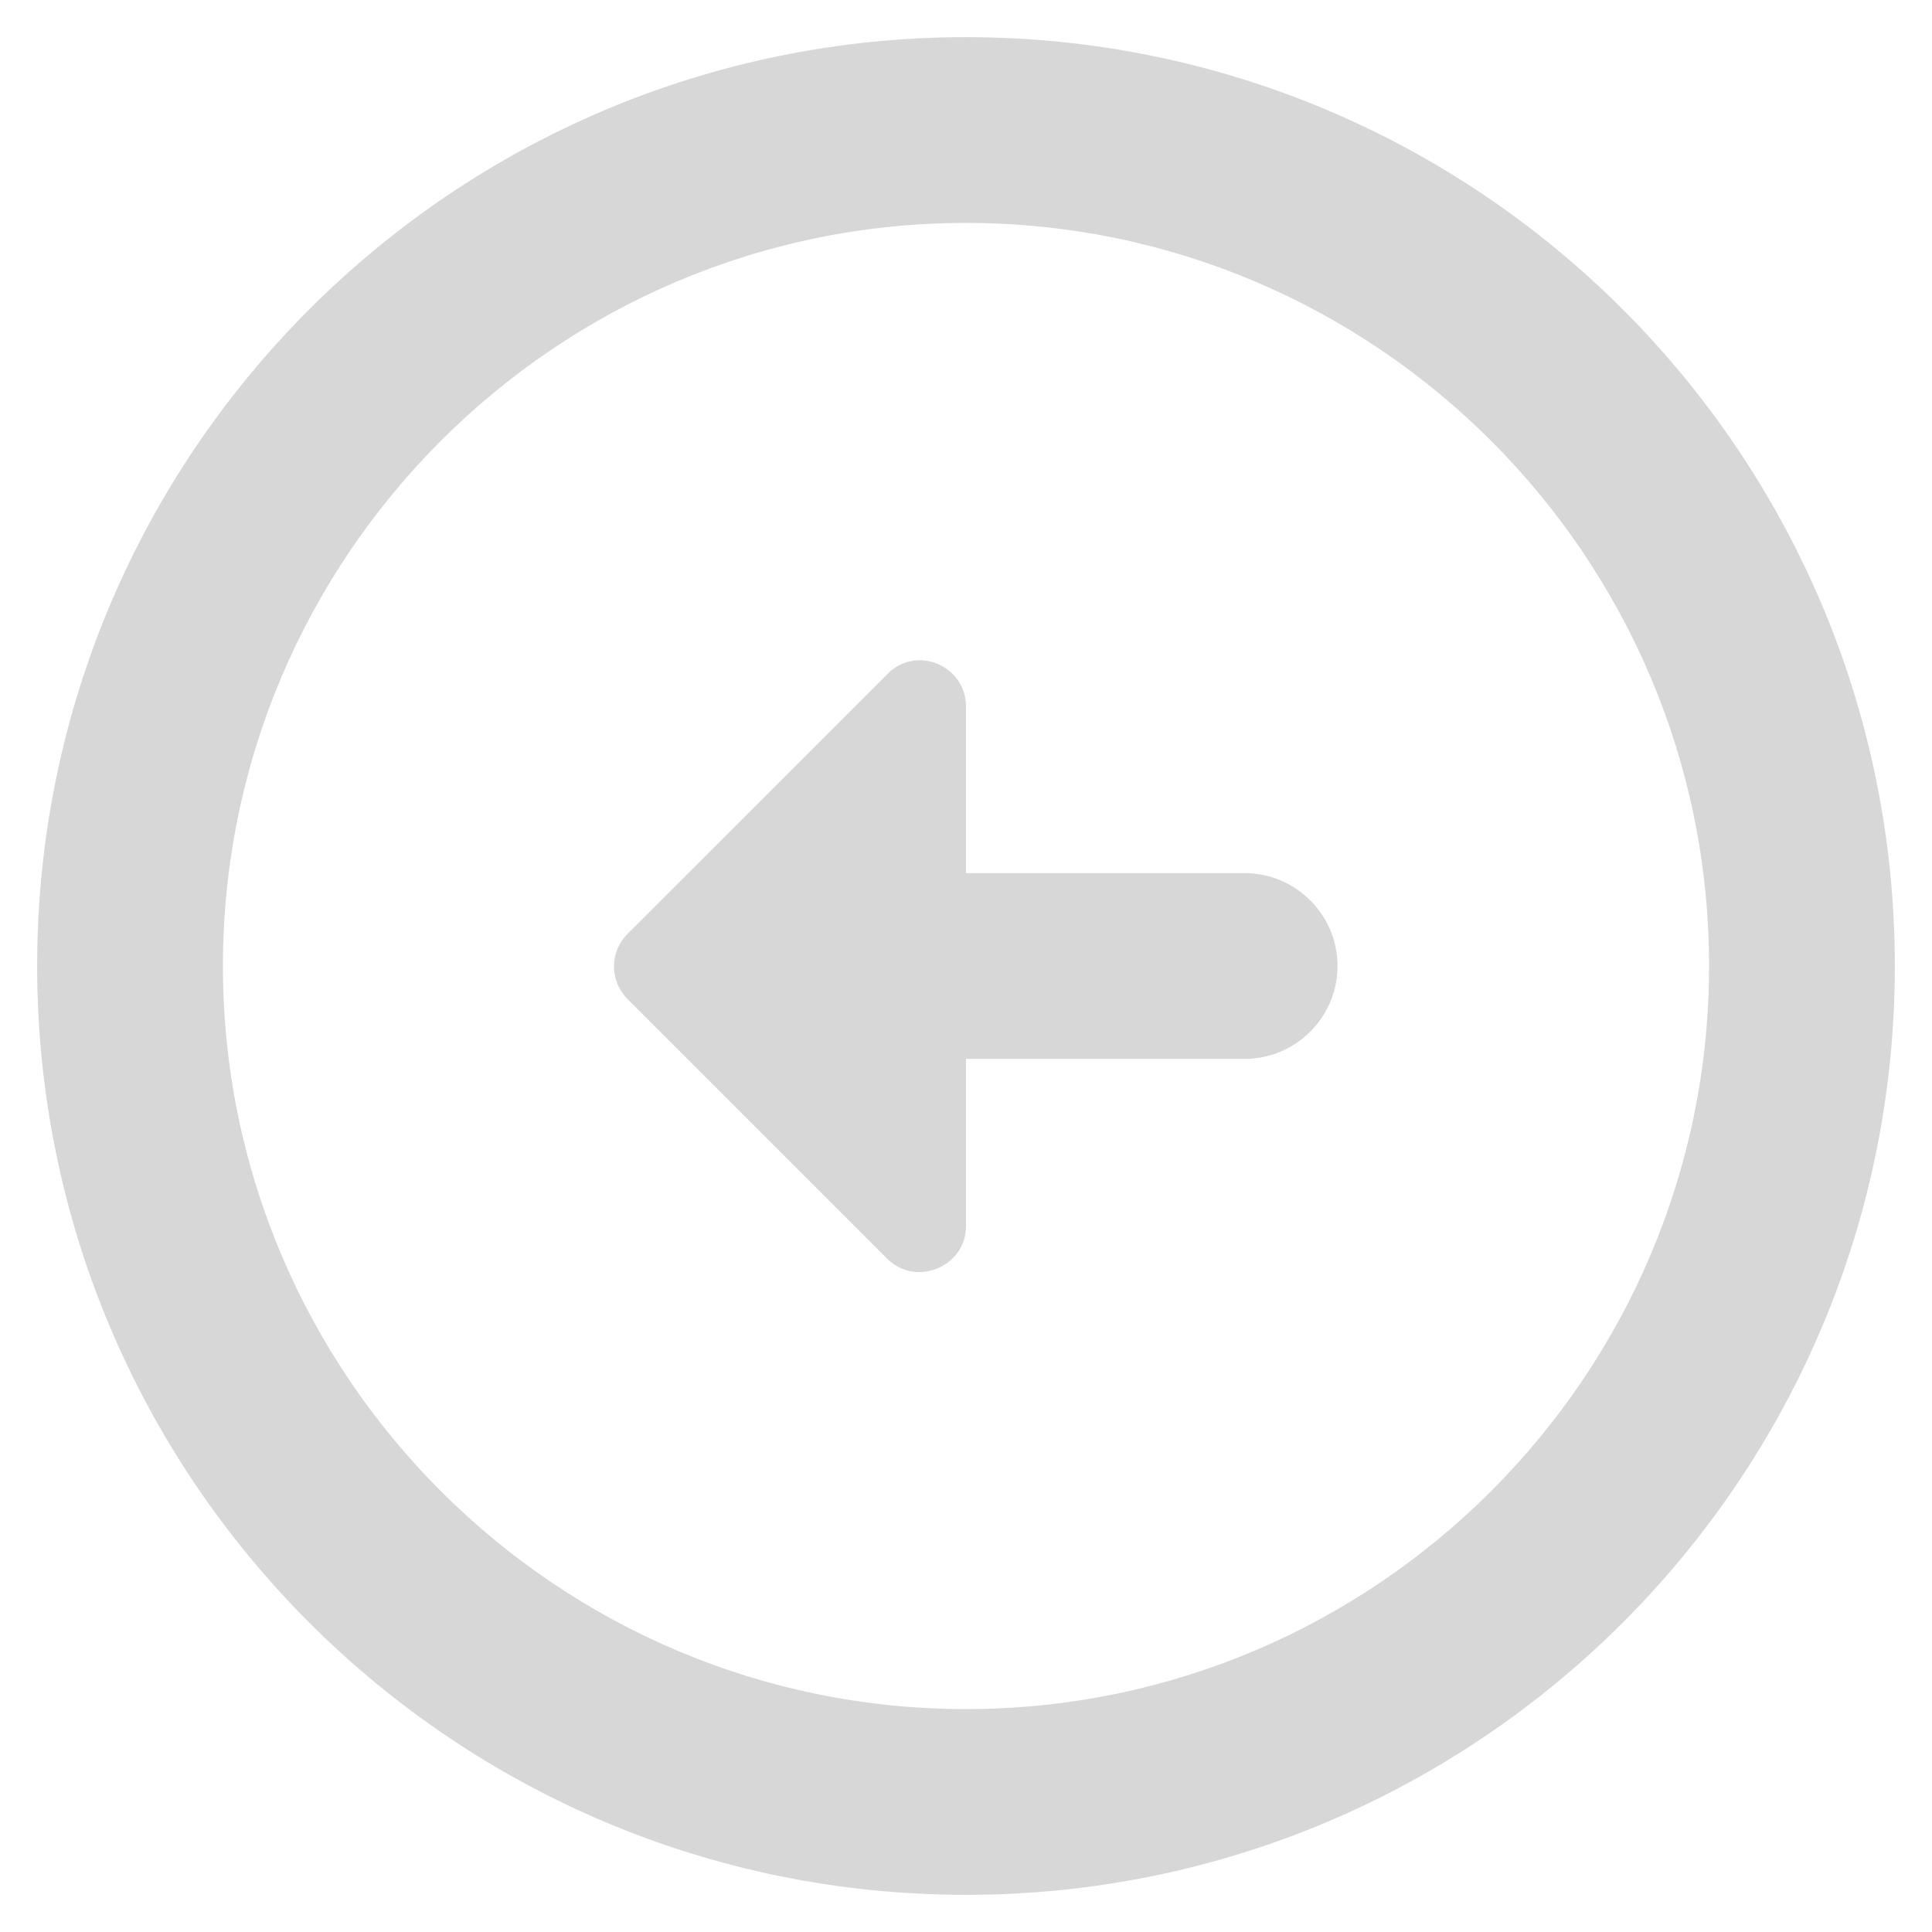 <svg width="26" height="26" viewBox="0 0 26 26" fill="none" xmlns="http://www.w3.org/2000/svg">
<path d="M23 13C23 18.512 18.512 23 13 23C7.487 23 3 18.512 3 13C3 7.487 7.487 3 13 3C18.512 3 23 7.487 23 13ZM25.5 13C25.5 6.1 19.9 0.5 13 0.5C6.1 0.5 0.5 6.1 0.5 13C0.5 19.9 6.1 25.5 13 25.5C19.9 25.5 25.5 19.9 25.5 13ZM13 14.25L16.75 14.25C17.438 14.25 18 13.688 18 13C18 12.312 17.438 11.75 16.75 11.75L13 11.75L13 9.512C13 8.95 12.325 8.675 11.938 9.075L8.45 12.562C8.2 12.812 8.2 13.2 8.45 13.45L11.938 16.938C12.325 17.325 13 17.05 13 16.5L13 14.25Z" fill="#D7D7D7"/>
</svg>
